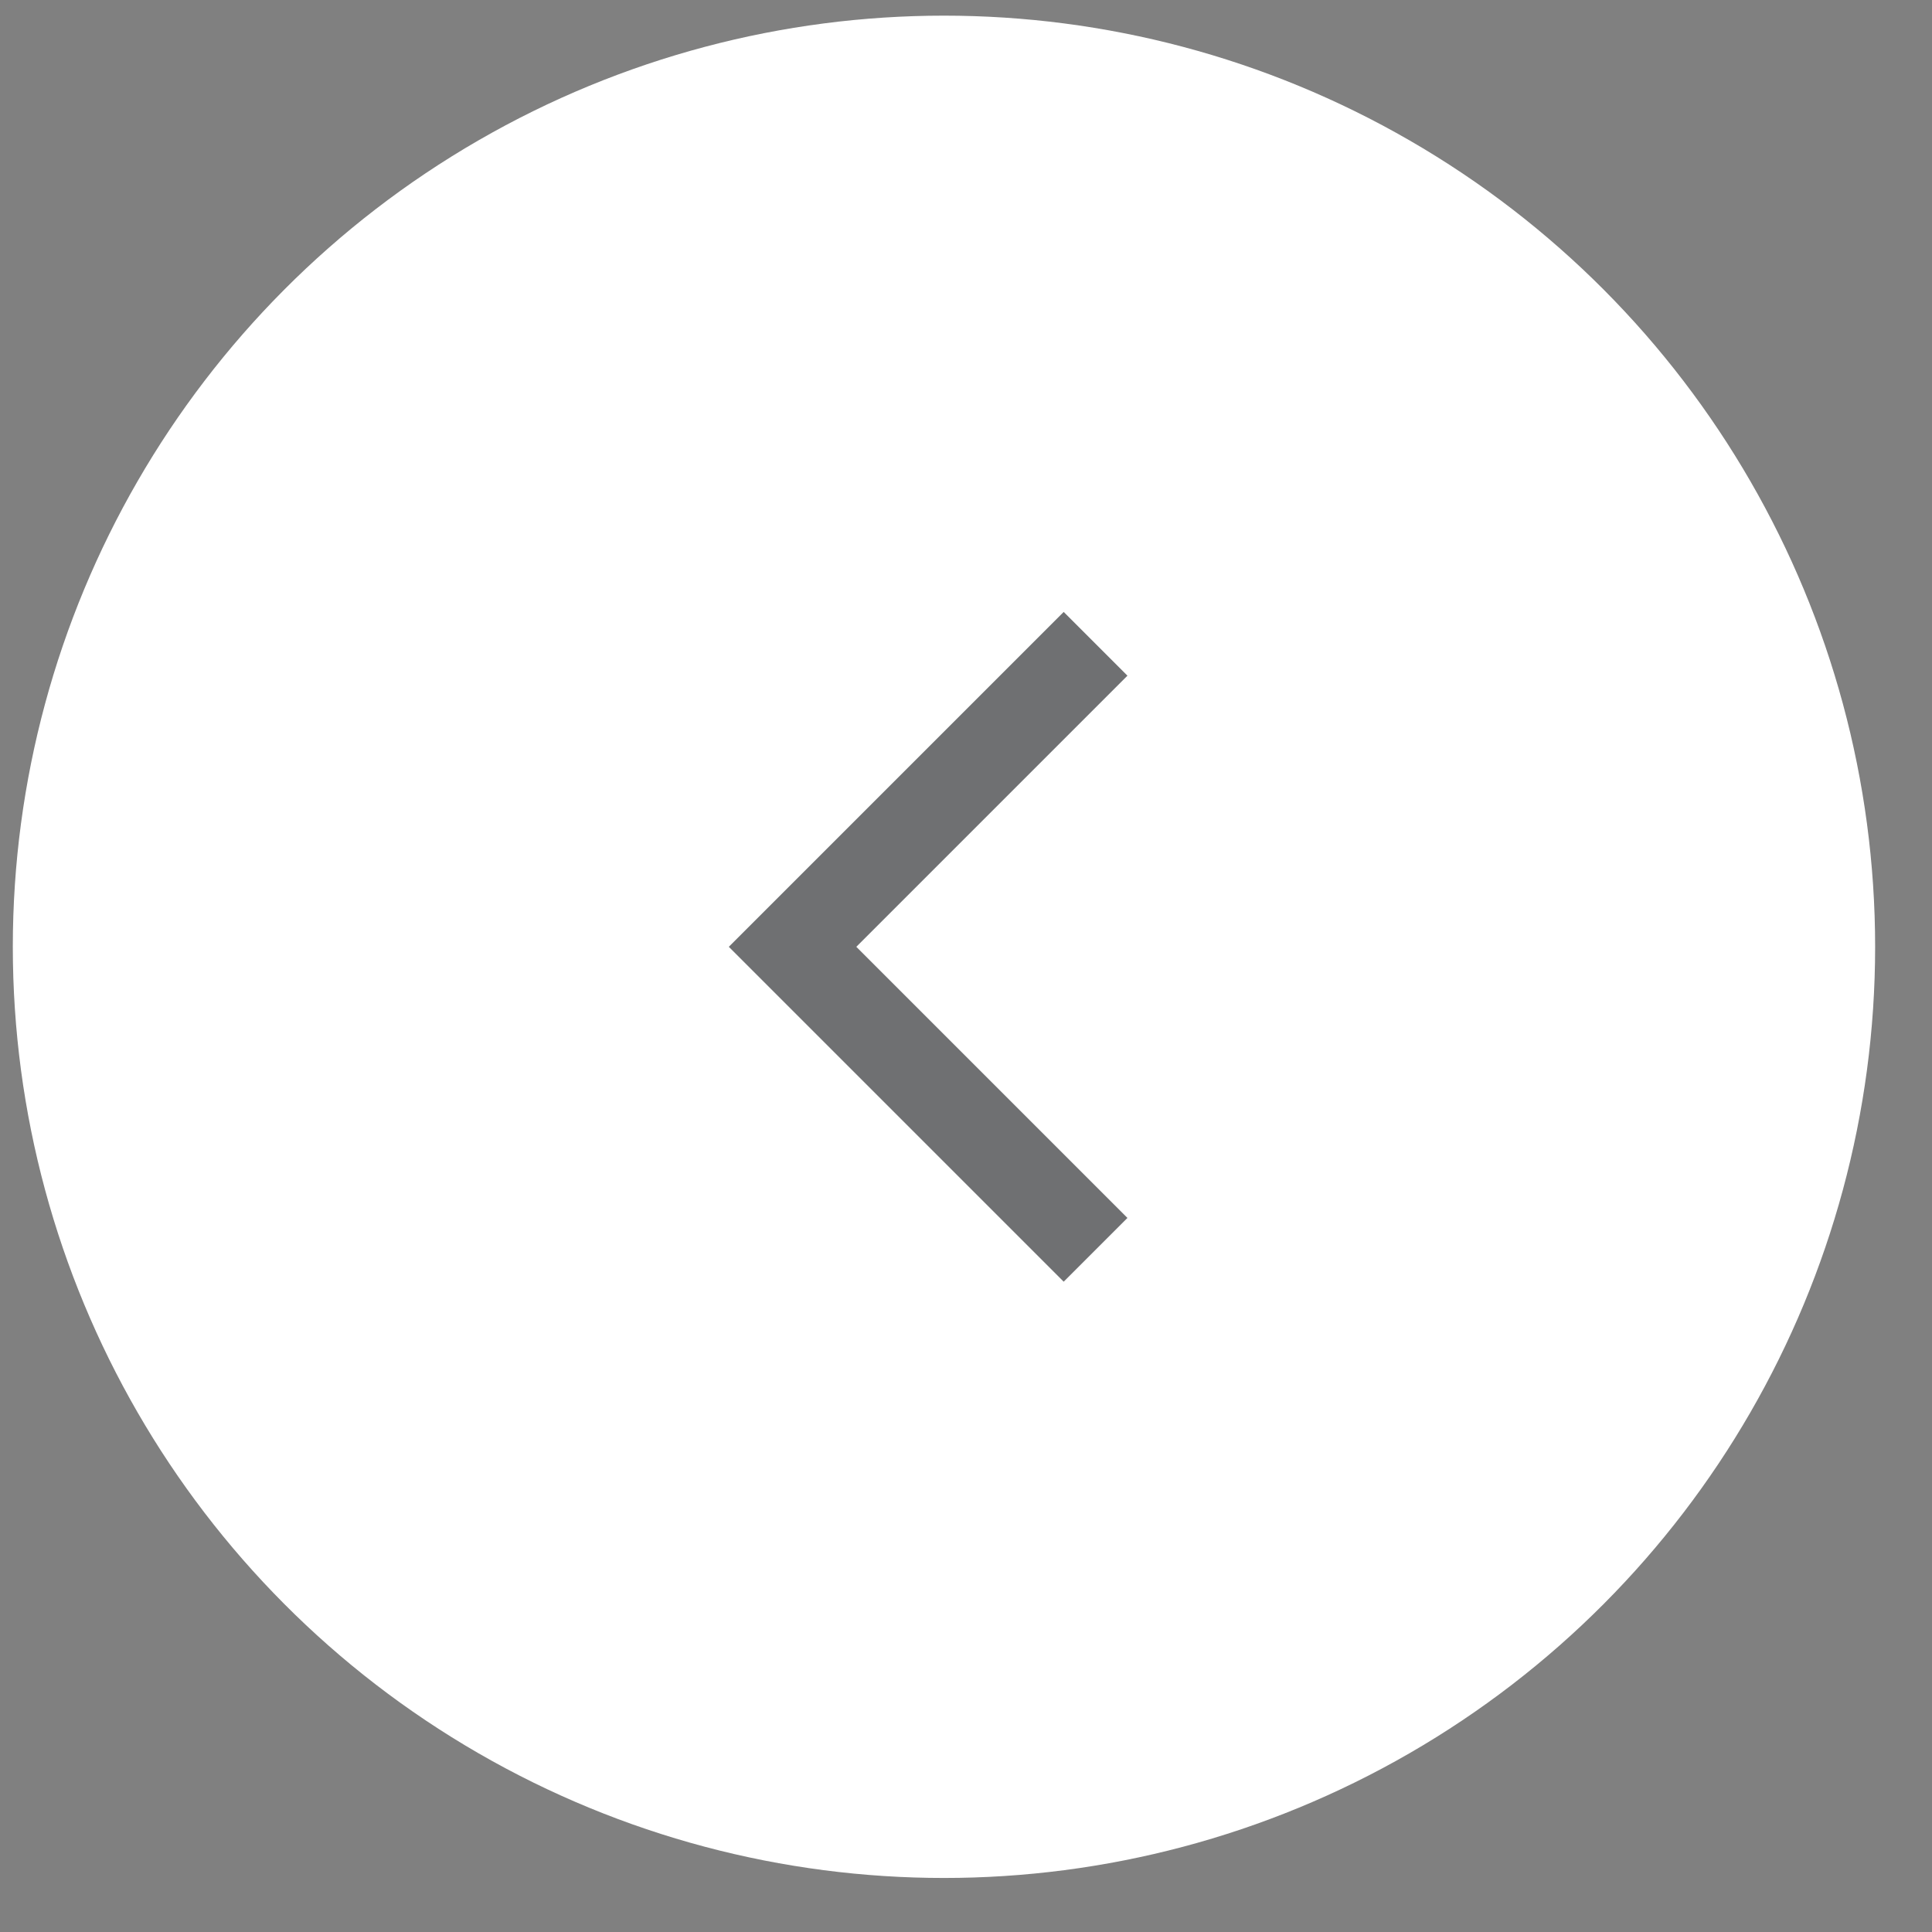 <svg width="30" height="30" fill="none" xmlns="http://www.w3.org/2000/svg"><rect width="100%" height="100%" fill="#808080" stroke="none"/><circle cx="14.658" cy="14.702" r="14.459" transform="rotate(-180 14.658 14.702)" fill="#fff"/><path d="M17.012 19.407l-4.705-4.705 4.705-4.705" stroke="#101114" stroke-opacity=".6" stroke-width="1.4"/></svg>